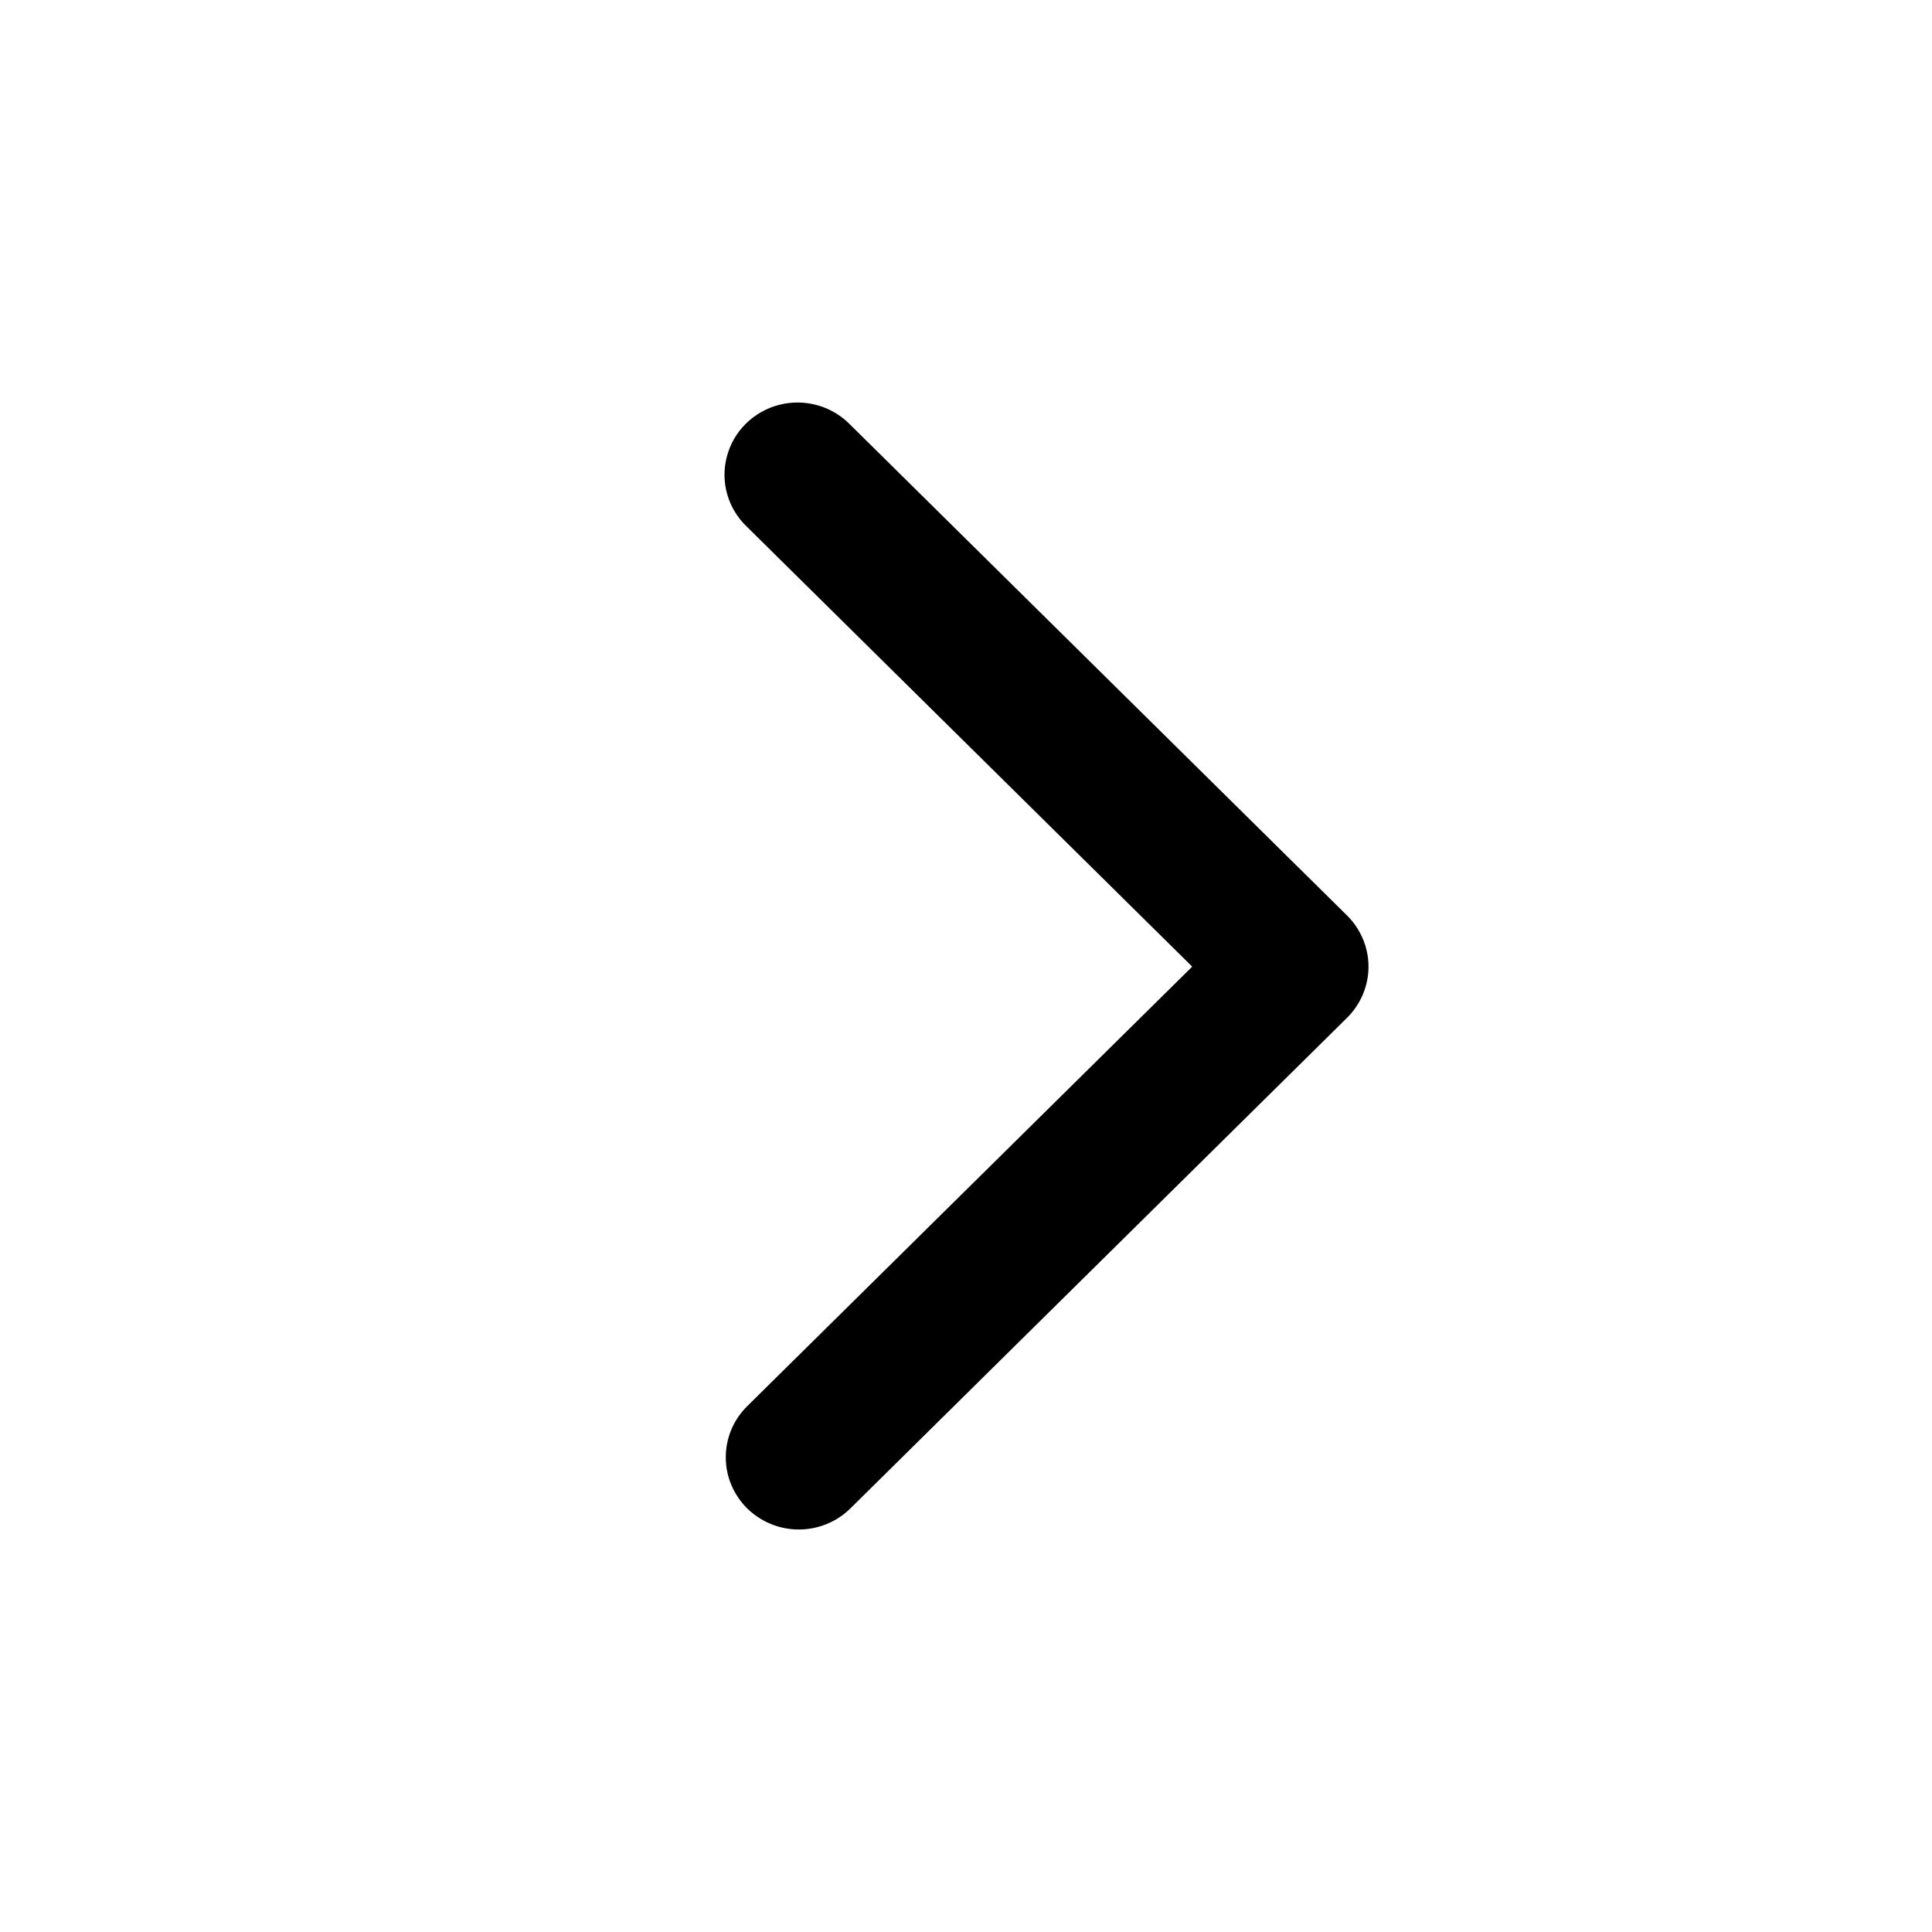 <svg xmlns="http://www.w3.org/2000/svg" width="24" height="24" viewBox="0 0 24 24">
    <path d="M9.281,18.737 C9.451,18.905 9.682,19 9.923,19 C10.164,19 10.395,18.905 10.565,18.737 L16.734,12.643 C16.904,12.474 17,12.246 17,12.008 C17,11.77 16.904,11.541 16.734,11.373 L10.565,5.279 C10.338,5.043 9.999,4.947 9.679,5.029 C9.36,5.111 9.111,5.357 9.029,5.673 C8.946,5.989 9.044,6.324 9.283,6.548 L14.81,12.008 L9.283,17.467 C9.112,17.635 9.016,17.863 9.016,18.102 C9.015,18.34 9.111,18.568 9.281,18.737 Z"/>
</svg>
